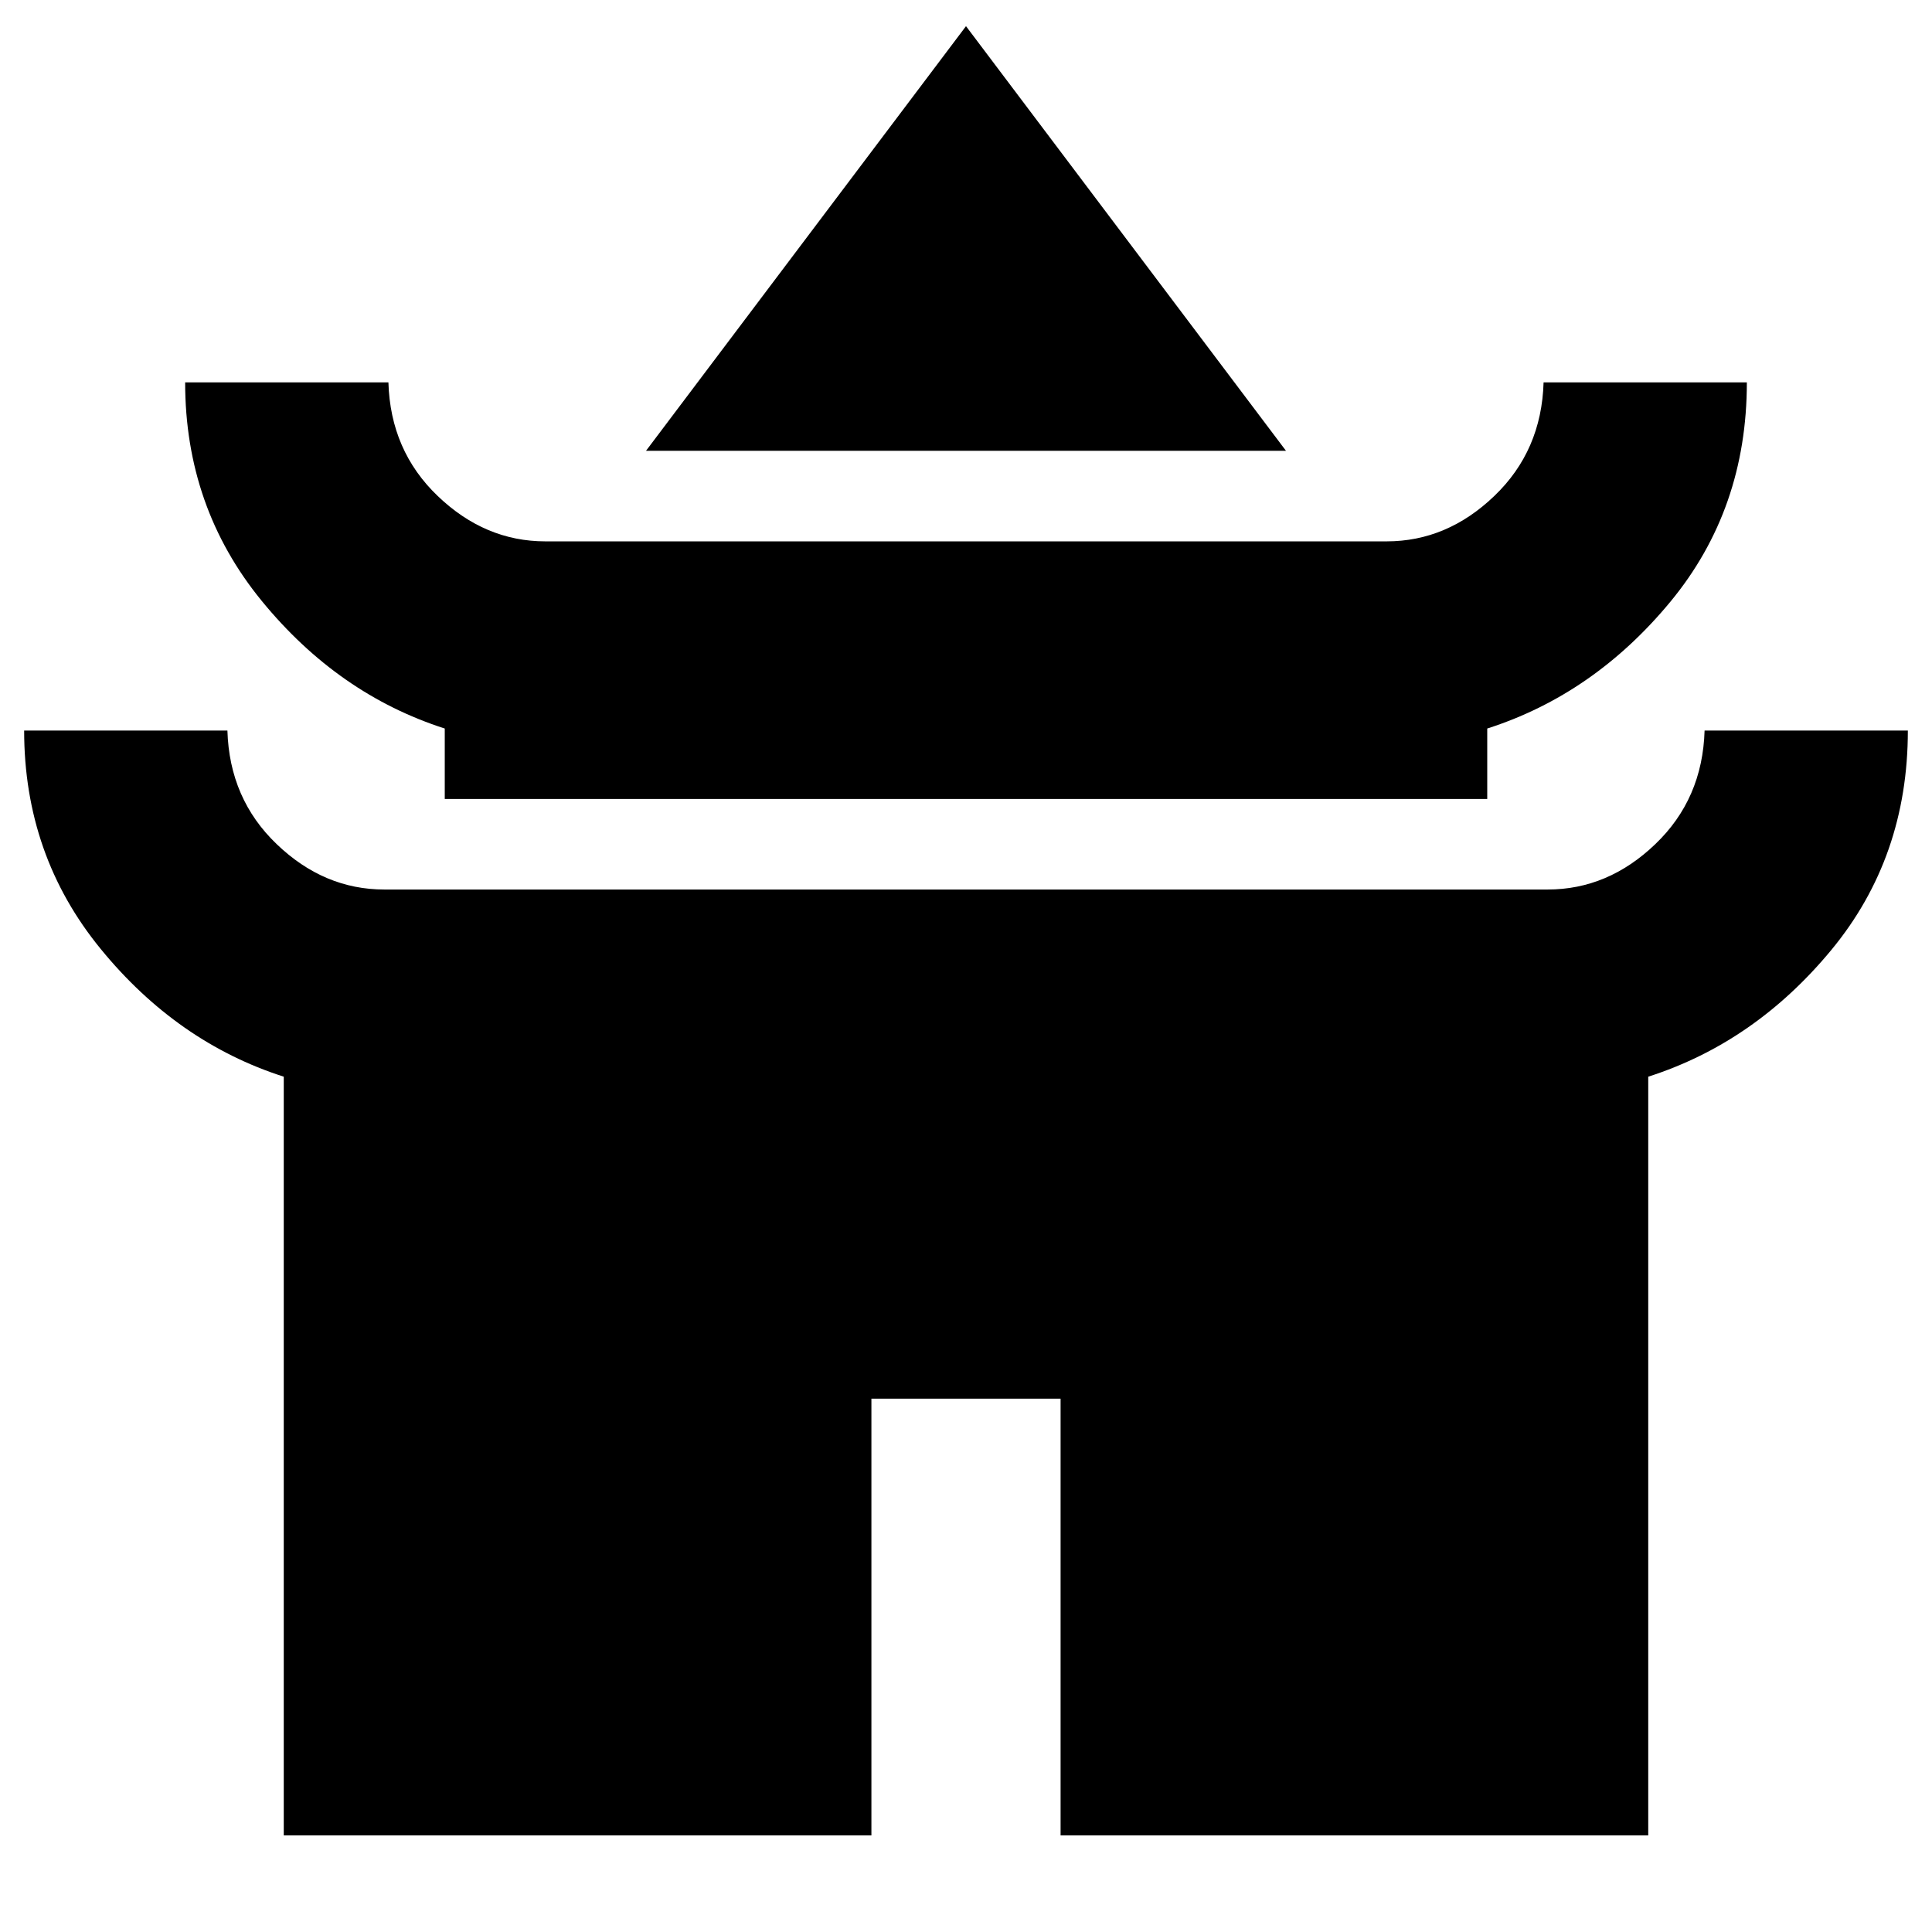 <svg xmlns="http://www.w3.org/2000/svg" height="24" width="24"><path d="M8.025 5.6 12 .325 15.975 5.6Zm-2.5 4.325V9.05Q4.2 8.625 3.25 7.463 2.3 6.3 2.3 4.75h2.525q.025.85.613 1.412.587.563 1.337.563h10.45q.75 0 1.337-.563.588-.562.613-1.412H21.7q0 1.575-.95 2.725-.95 1.15-2.275 1.575v.875Zm-2 12.875v-9.425Q2.2 12.95 1.25 11.787.3 10.625.3 9.075h2.525q.025.85.613 1.412.587.563 1.337.563h14.45q.75 0 1.337-.563.588-.562.613-1.412H23.7q0 1.575-.95 2.725-.95 1.15-2.275 1.575V22.8h-7.3v-5.425h-2.35V22.8Z"/></svg>